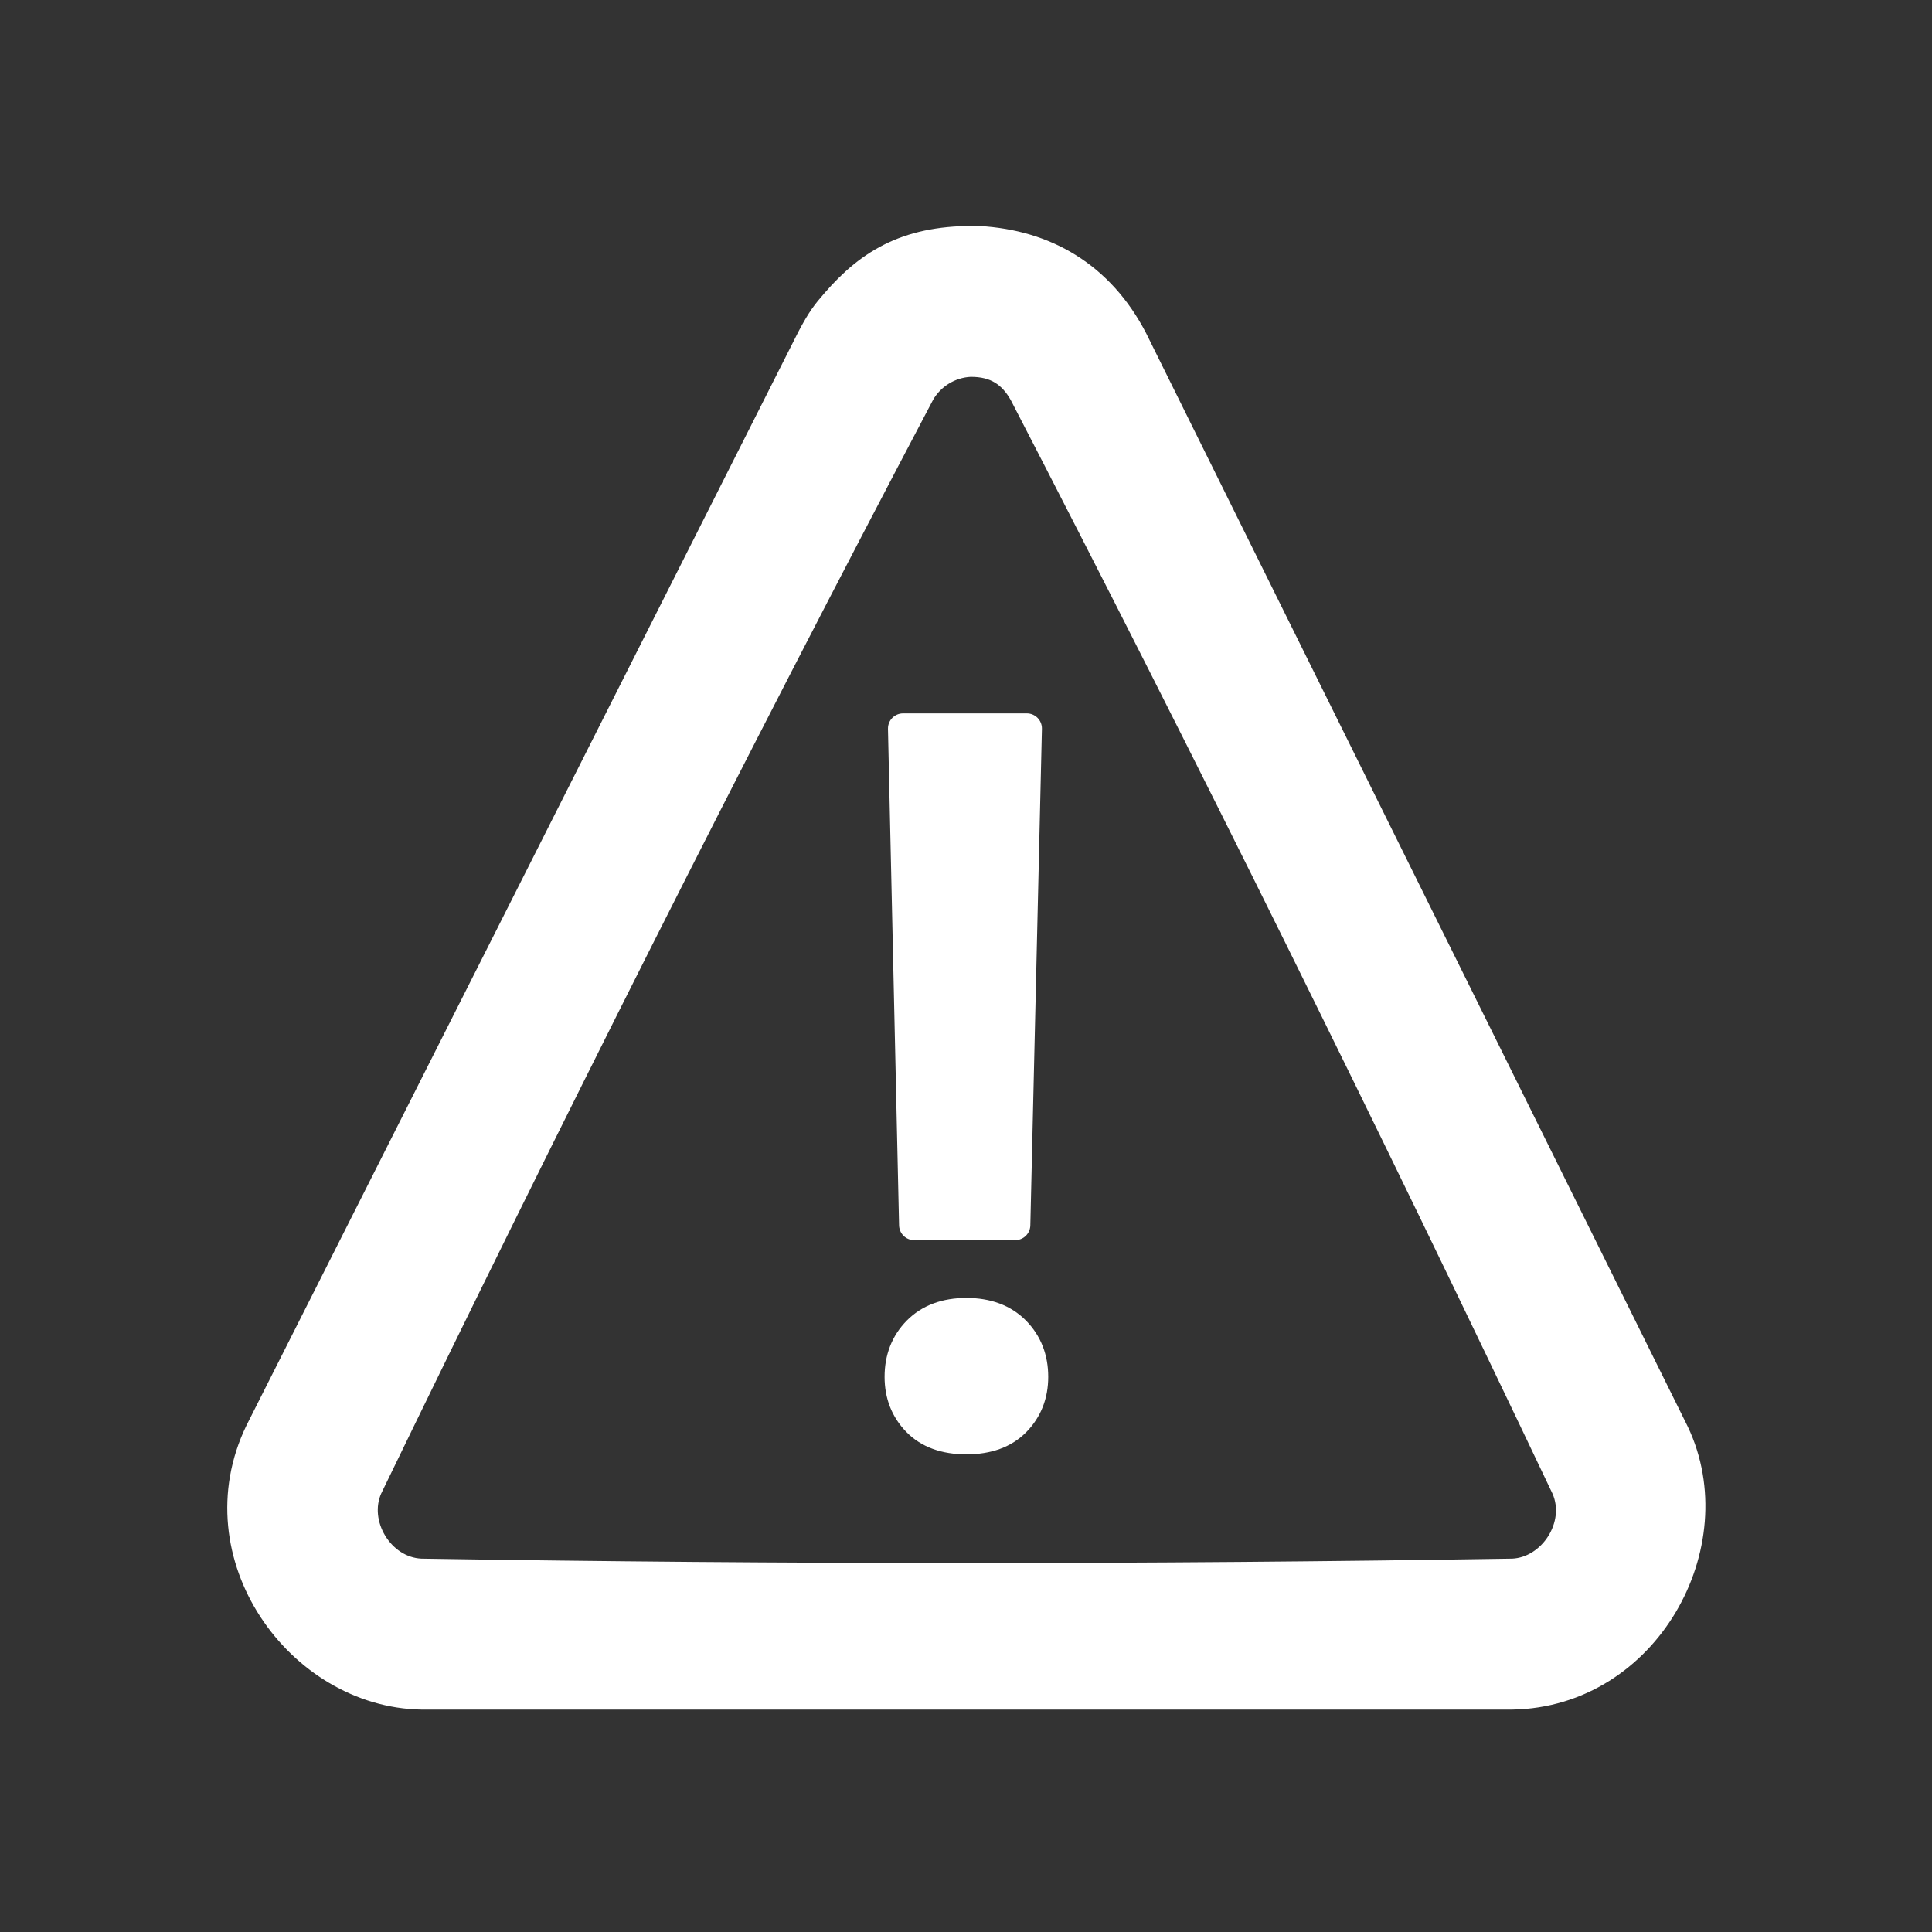 <!DOCTYPE svg PUBLIC "-//W3C//DTD SVG 1.1//EN" "http://www.w3.org/Graphics/SVG/1.1/DTD/svg11.dtd">
<!-- Uploaded to: SVG Repo, www.svgrepo.com, Transformed by: SVG Repo Mixer Tools -->
<svg fill="#fff" width="800px" height="800px" viewBox="0 0 64 64" version="1.1" xmlns="http://www.w3.org/2000/svg" xmlns:xlink="http://www.w3.org/1999/xlink" xml:space="preserve" xmlns:serif="http://www.serif.com/" style="fill-rule:evenodd;clip-rule:evenodd;stroke-linejoin:round;stroke-miterlimit:2;" stroke="#fff">
<rect x="0" y="0" width="64" height="64" fill="#333333" stroke="none"/>
<g id="SVGRepo_bgCarrier" stroke-width="0"/>
<g id="SVGRepo_tracerCarrier" stroke-linecap="round" stroke-linejoin="round"/>
<g id="SVGRepo_iconCarrier"> <rect id="Icons" x="-640" y="-64" width="1280" height="800" style="fill:none;"/> <g id="Icons1" serif:id="Icons"> <g id="Strike"> </g> <g id="H1"> </g> <g id="H2"> </g> <g id="H3"> </g> <g id="list-ul"> </g> <g id="hamburger-1"> </g> <g id="hamburger-2"> </g> <g id="list-ol"> </g> <g id="list-task"> </g> <g id="trash"> </g> <g id="vertical-menu"> </g> <g id="horizontal-menu"> </g> <g id="sidebar-2"> </g> <g id="Pen"> </g> <g id="Pen1" serif:id="Pen"> </g> <g id="clock"> </g> <g id="external-link"> </g> <g id="hr"> </g> <g id="info"> </g> <g id="warning"> <path d="M32.427,7.987c2.183,0.124 4,1.165 5.096,3.281l17.936,36.208c1.739,3.66 -0.954,8.585 -5.373,8.656l-36.119,0c-4.022,-0.064 -7.322,-4.631 -5.352,-8.696l18.271,-36.207c0.342,-0.65 0.498,-0.838 0.793,-1.179c1.186,-1.375 2.483,-2.111 4.748,-2.063Zm-0.295,3.997c-0.687,0.034 -1.316,0.419 -1.659,1.017c-6.312,11.979 -12.397,24.081 -18.301,36.267c-0.546,1.225 0.391,2.797 1.762,2.863c12.06,0.195 24.125,0.195 36.185,0c1.325,-0.064 2.321,-1.584 1.769,-2.85c-5.793,-12.184 -11.765,-24.286 -17.966,-36.267c-0.366,-0.651 -0.903,-1.042 -1.79,-1.03Z" style="fill-rule:nonzero;"/> <path d="M33.631,40.581l-3.348,0l-0.368,-16.449l4.1,0l-0.384,16.449Zm-3.828,5.03c0,-0.609 0.197,-1.113 0.592,-1.514c0.396,-0.4 0.935,-0.601 1.618,-0.601c0.684,0 1.223,0.201 1.618,0.601c0.395,0.401 0.593,0.905 0.593,1.514c0,0.587 -0.193,1.078 -0.577,1.473c-0.385,0.395 -0.929,0.593 -1.634,0.593c-0.705,0 -1.249,-0.198 -1.634,-0.593c-0.384,-0.395 -0.576,-0.886 -0.576,-1.473Z" style="fill-rule:nonzero;"/> </g> <g id="plus-circle"> </g> <g id="minus-circle"> </g> <g id="vue"> </g> <g id="cog"> </g> <g id="logo"> </g> <g id="radio-check"> </g> <g id="eye-slash"> </g> <g id="eye"> </g> <g id="toggle-off"> </g> <g id="shredder"> </g> <g id="spinner--loading--dots-" serif:id="spinner [loading, dots]"> </g> <g id="react"> </g> <g id="check-selected"> </g> <g id="turn-off"> </g> <g id="code-block"> </g> <g id="user"> </g> <g id="coffee-bean"> </g> <g id="coffee-beans"> <g id="coffee-bean1" serif:id="coffee-bean"> </g> </g> <g id="coffee-bean-filled"> </g> <g id="coffee-beans-filled"> <g id="coffee-bean2" serif:id="coffee-bean"> </g> </g> <g id="clipboard"> </g> <g id="clipboard-paste"> </g> <g id="clipboard-copy"> </g> <g id="Layer1"> </g> </g> </g>
</svg>